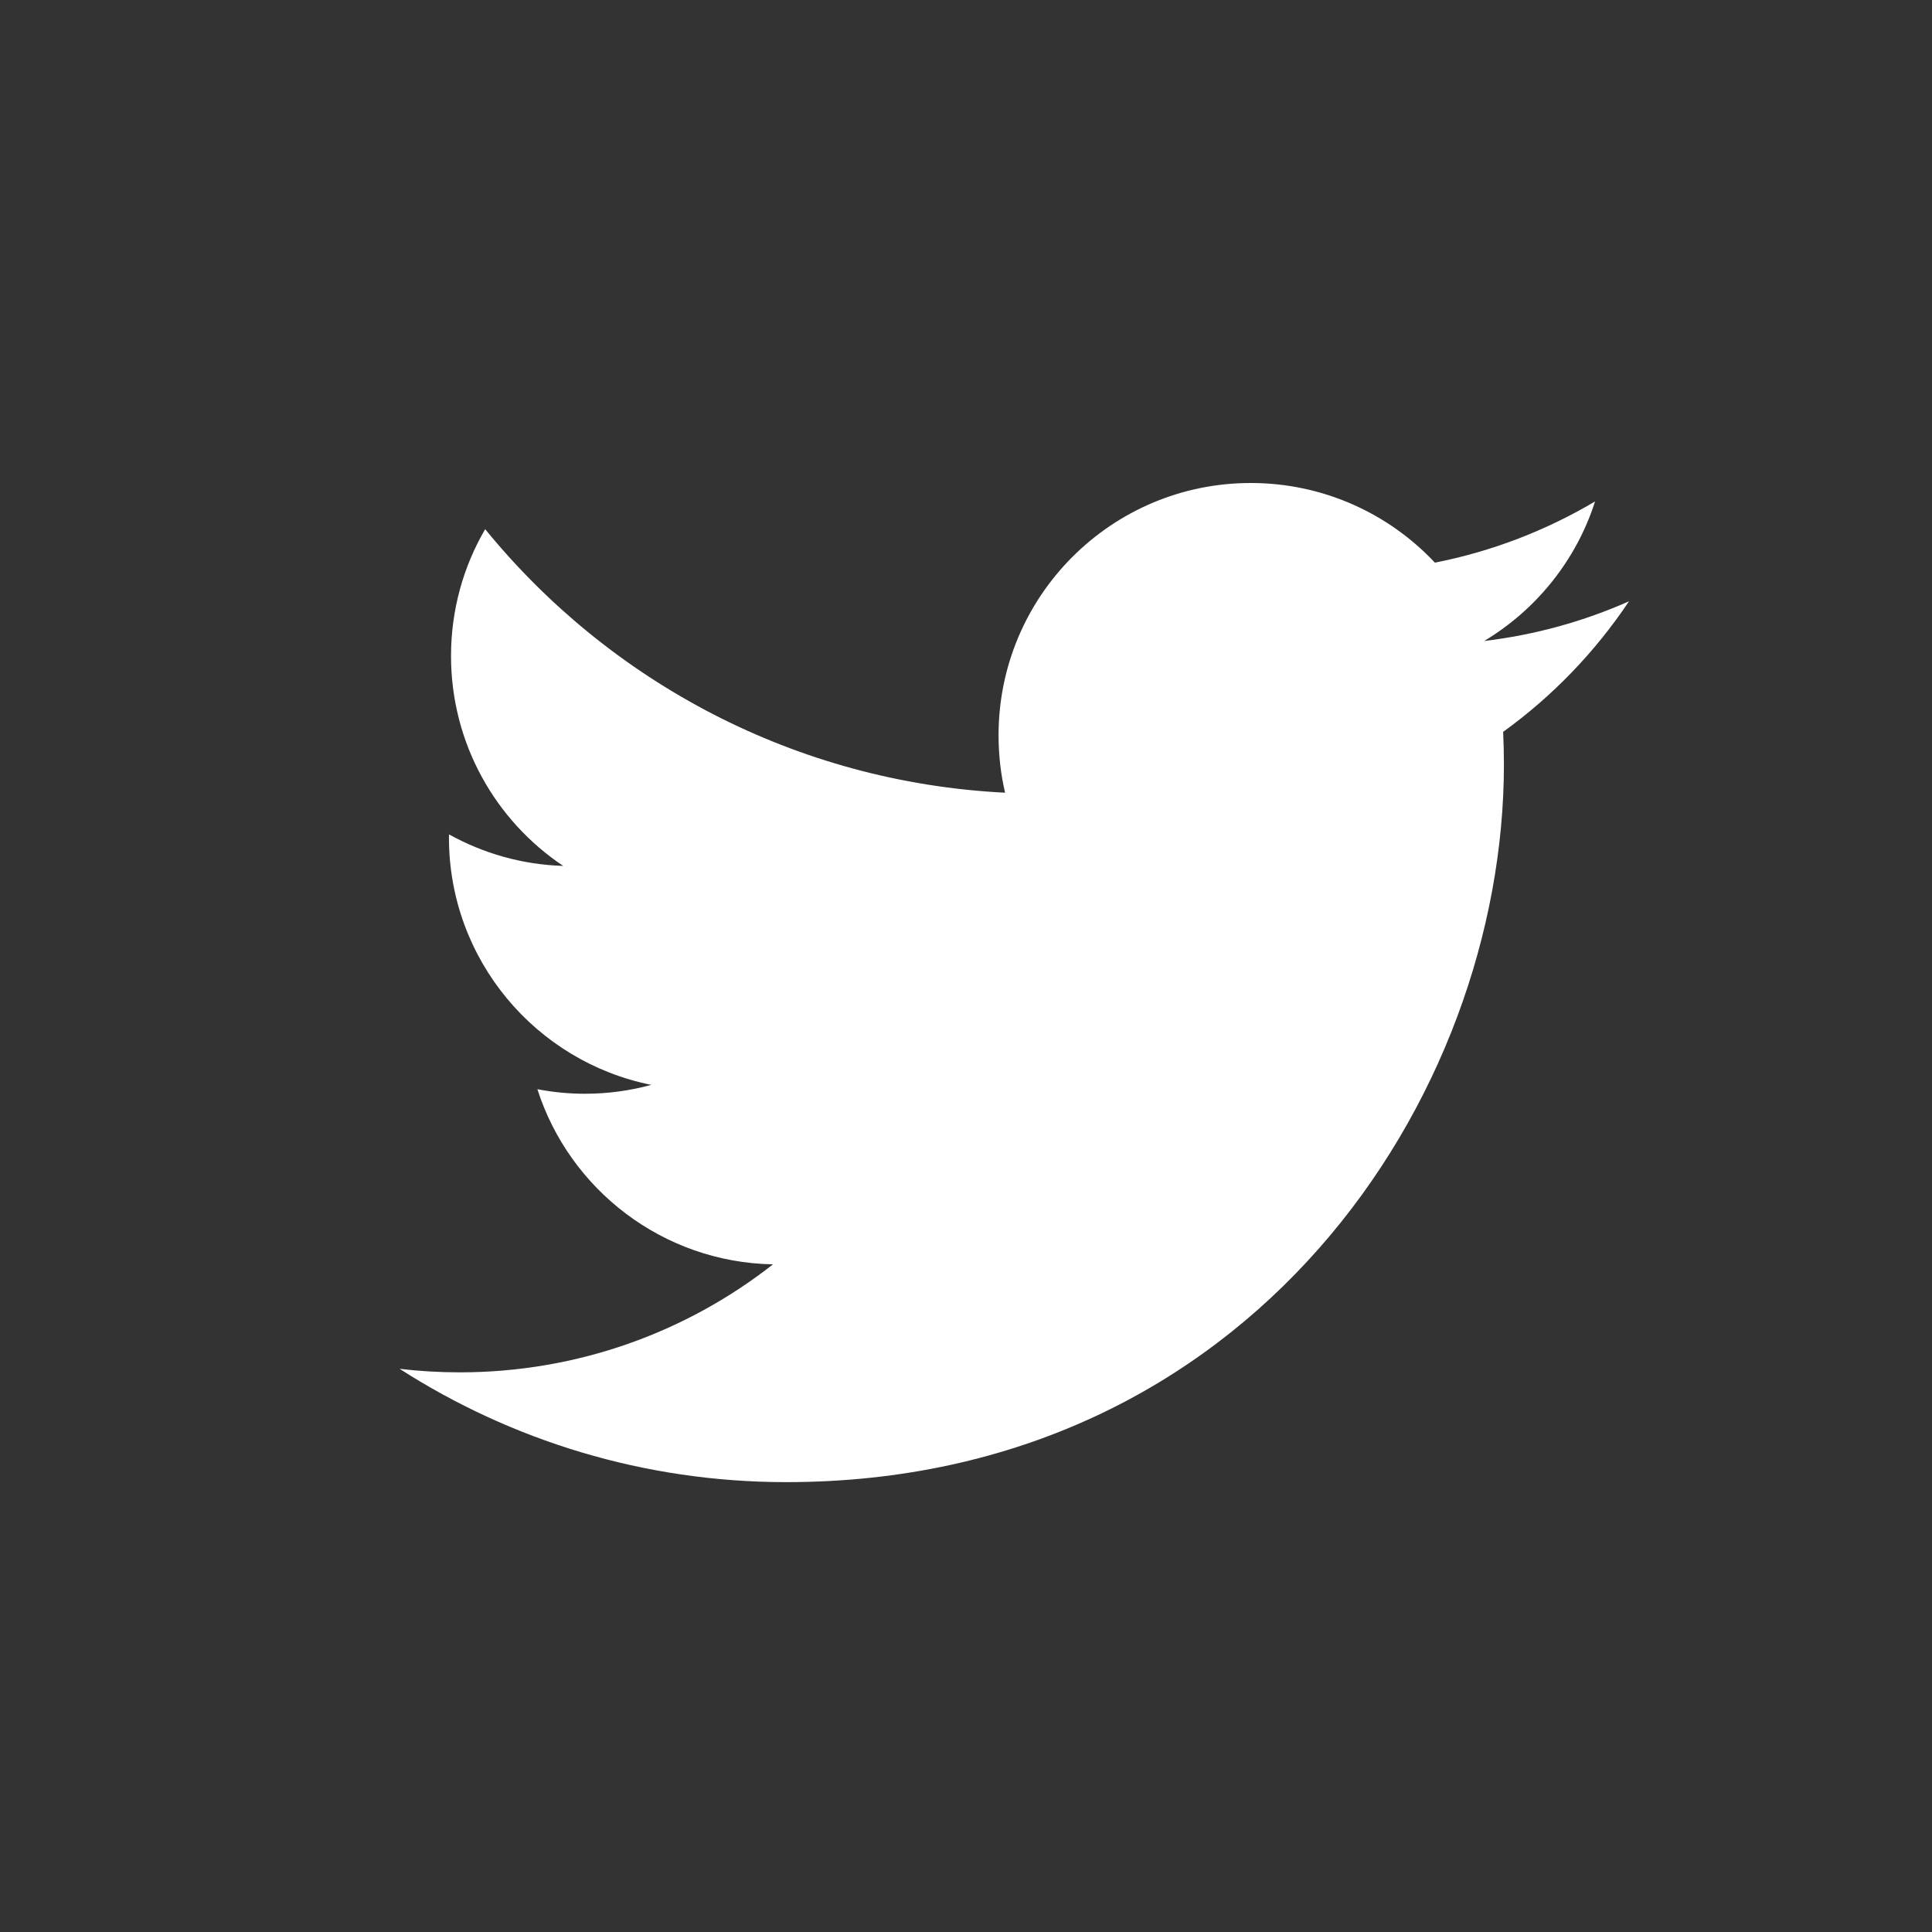 <?xml version="1.0" encoding="UTF-8"?>
<svg width="40px" height="40px" viewBox="0 0 40 40" version="1.1" xmlns="http://www.w3.org/2000/svg" xmlns:xlink="http://www.w3.org/1999/xlink" style="background: #00ACED;">
    <rect x="0" y="0" width="40" height="40" fill="#333333" stroke="none"/>
    <!-- Generator: Sketch 43.2 (39069) - http://www.bohemiancoding.com/sketch -->
    <title>twitter</title>
    <desc>Created with Sketch.</desc>
    <defs></defs>
    <g id="Page-1" stroke="none" stroke-width="1" fill="none" fill-rule="evenodd">
        <g id="twitter" fill="#FFFFFF">
            <path d="M33.727,12.449 C32.791,12.864 31.784,13.145 30.728,13.271 C31.806,12.625 32.634,11.601 33.024,10.382 C32.015,10.98 30.897,11.415 29.708,11.649 C28.755,10.634 27.398,10 25.896,10 C23.012,10 20.674,12.338 20.674,15.222 C20.674,15.631 20.72,16.03 20.809,16.412 C16.469,16.194 12.62,14.115 10.045,10.956 C9.595,11.727 9.338,12.624 9.338,13.581 C9.338,15.393 10.26,16.992 11.661,17.928 C10.805,17.901 10,17.666 9.296,17.275 C9.295,17.297 9.295,17.318 9.295,17.341 C9.295,19.871 11.095,21.981 13.484,22.461 C13.046,22.581 12.585,22.645 12.108,22.645 C11.772,22.645 11.445,22.612 11.126,22.551 C11.79,24.625 13.719,26.135 16.004,26.177 C14.217,27.578 11.965,28.413 9.518,28.413 C9.097,28.413 8.681,28.388 8.273,28.34 C10.584,29.822 13.329,30.686 16.278,30.686 C25.884,30.686 31.137,22.729 31.137,15.828 C31.137,15.601 31.131,15.376 31.121,15.152 C32.142,14.416 33.027,13.496 33.727,12.449" id="Twitter"></path>
        </g>
    </g>
</svg>